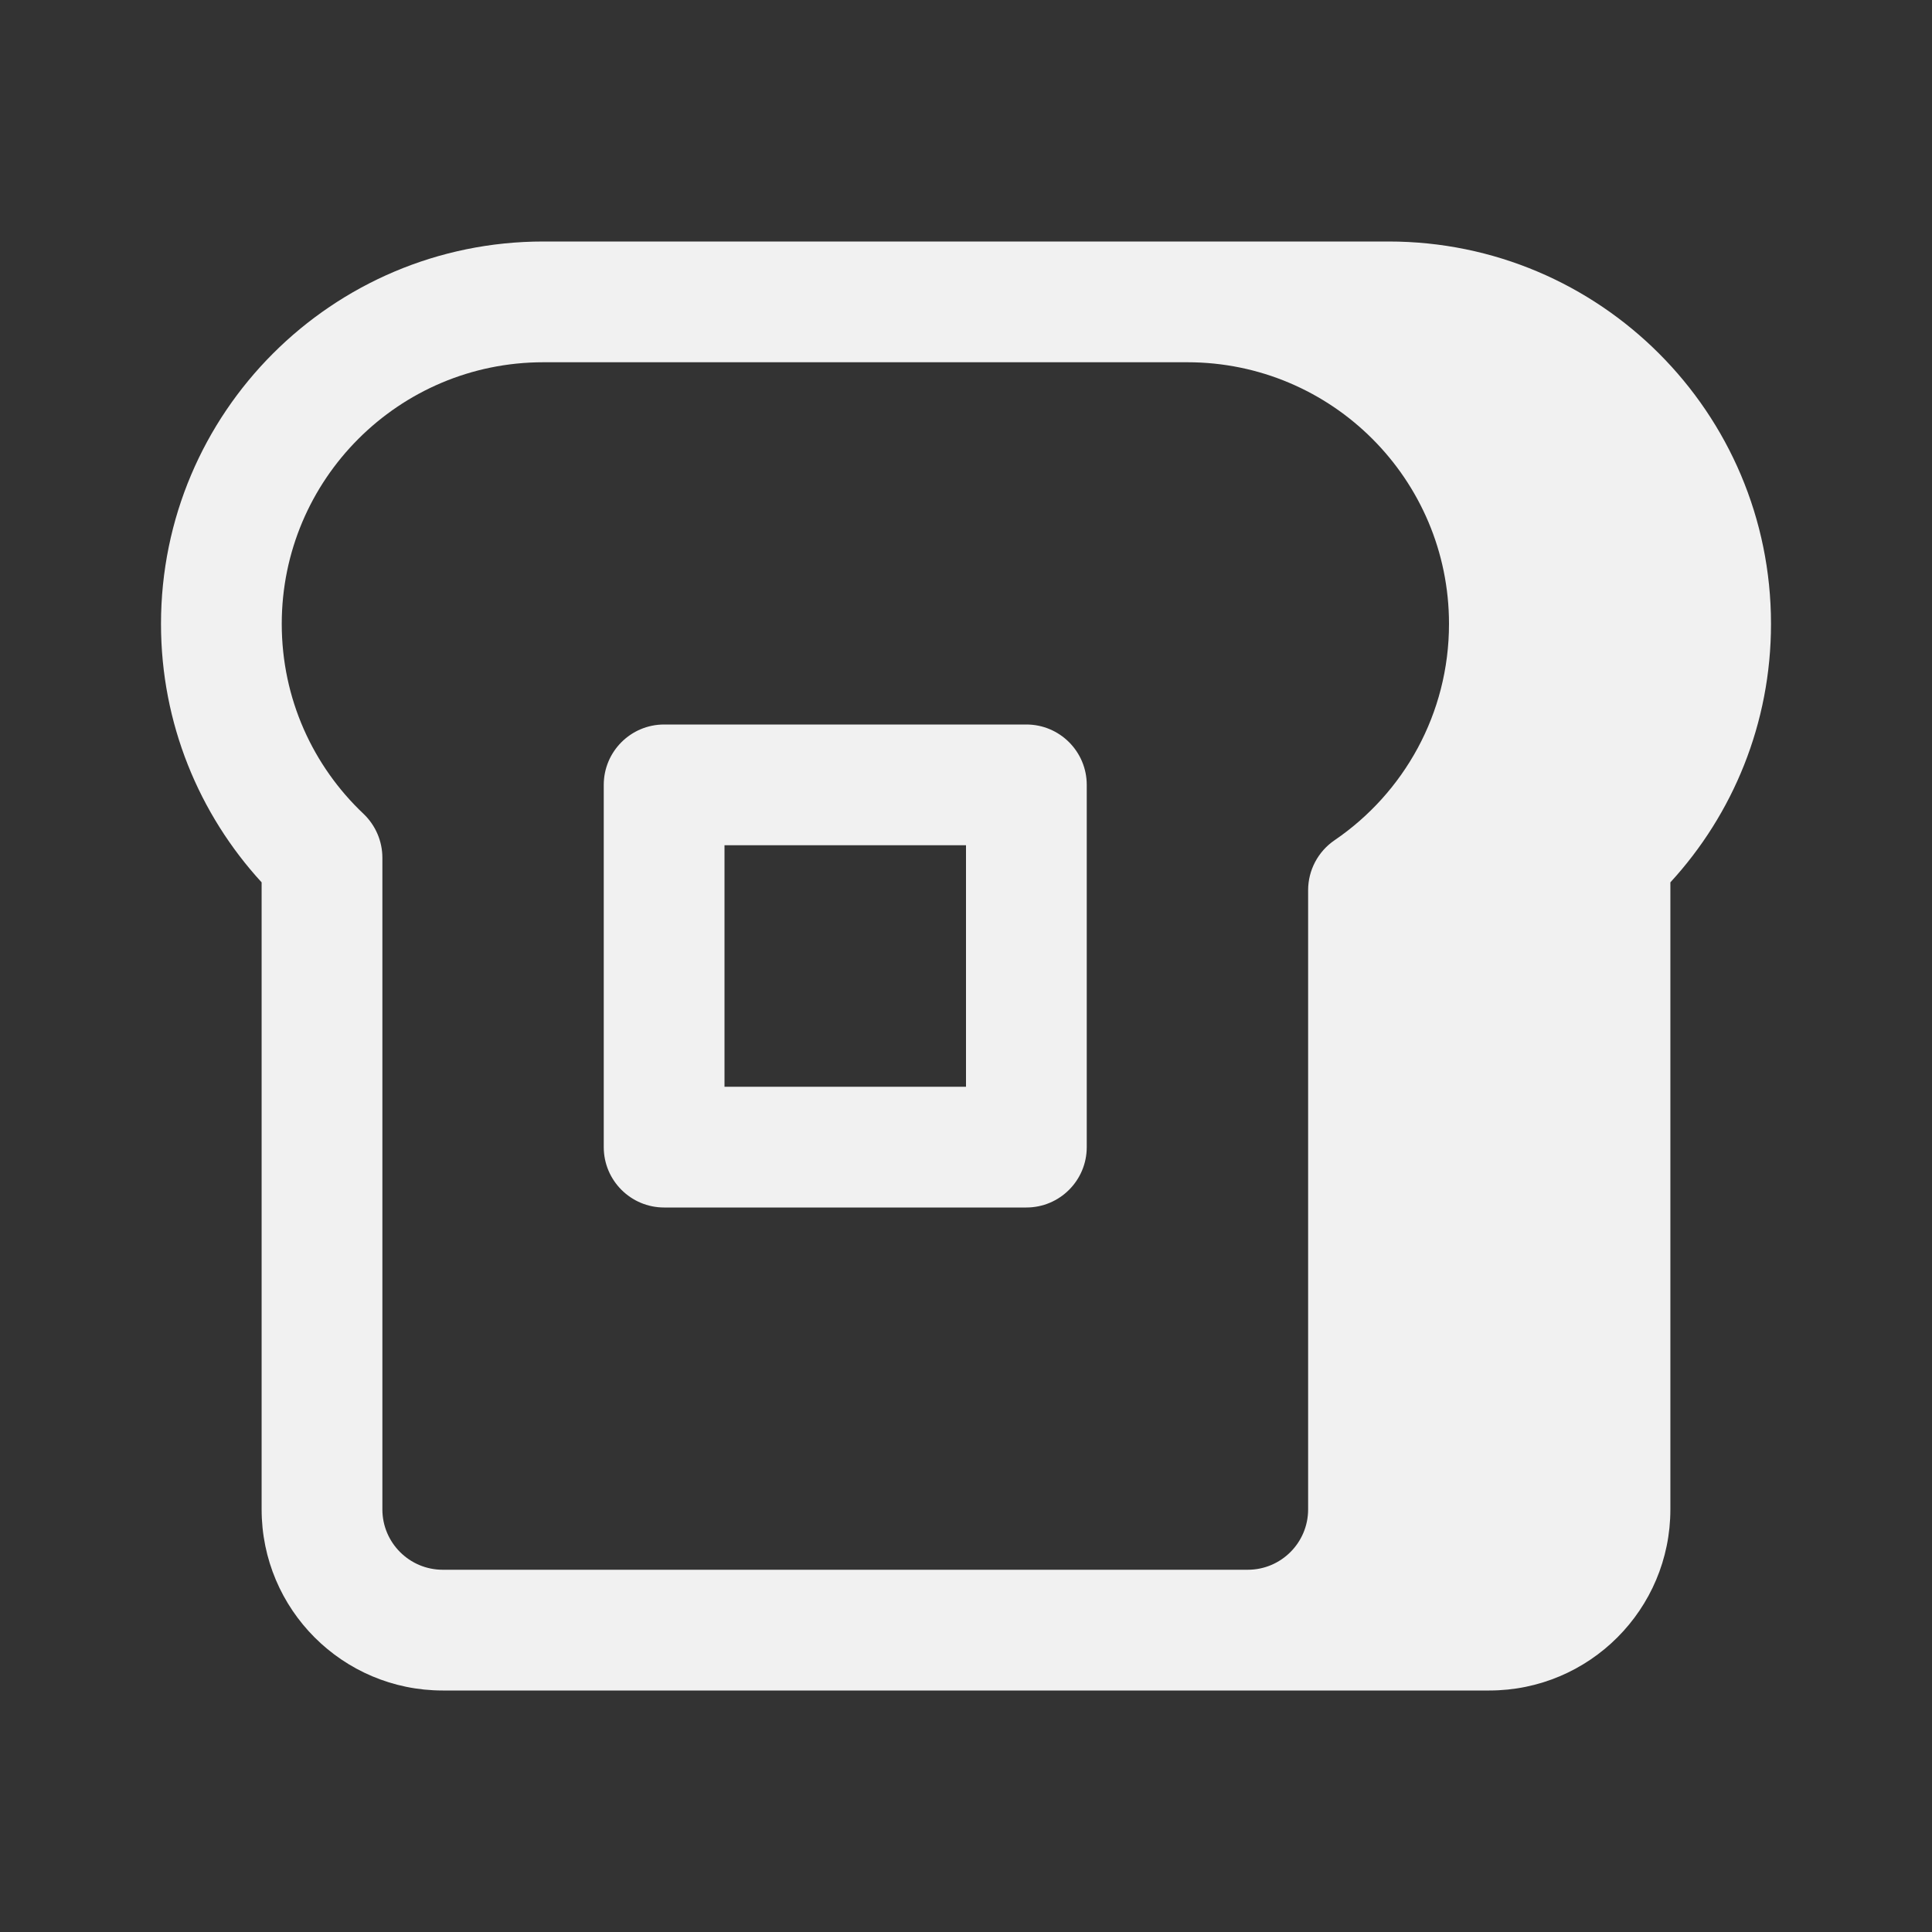 <svg width="24" height="24" viewBox="0 0 24 24" fill="none" xmlns="http://www.w3.org/2000/svg">
<rect x="0" y="0" width="24" height="24" fill="#333333" stroke="none"/>
<path d="M8.25 9C7.836 9 7.5 9.336 7.5 9.75V14.25C7.5 14.664 7.836 15 8.25 15H12.75C13.164 15 13.5 14.664 13.5 14.25V9.75C13.5 9.336 13.164 9 12.75 9H8.25ZM9 13.5V10.5H12V13.5H9ZM2 7.75C2 5.127 4.127 3 6.75 3H17.25C19.873 3 22 5.127 22 7.75C22 8.988 21.526 10.116 20.75 10.961V18.75C20.75 19.993 19.743 21 18.5 21H5.5C4.257 21 3.25 19.993 3.25 18.75V10.961C2.475 10.116 2 8.988 2 7.75ZM6.75 4.5C4.955 4.5 3.5 5.955 3.5 7.75C3.5 8.68 3.889 9.517 4.516 10.11C4.665 10.252 4.75 10.449 4.75 10.655V18.75C4.75 19.164 5.086 19.5 5.5 19.5H15.5C15.914 19.5 16.25 19.164 16.25 18.75V11.058C16.25 10.81 16.373 10.578 16.578 10.438C17.438 9.852 18 8.866 18 7.75C18 5.955 16.545 4.5 14.75 4.5H6.75Z" fill="#F1F1F1"/>
</svg>
